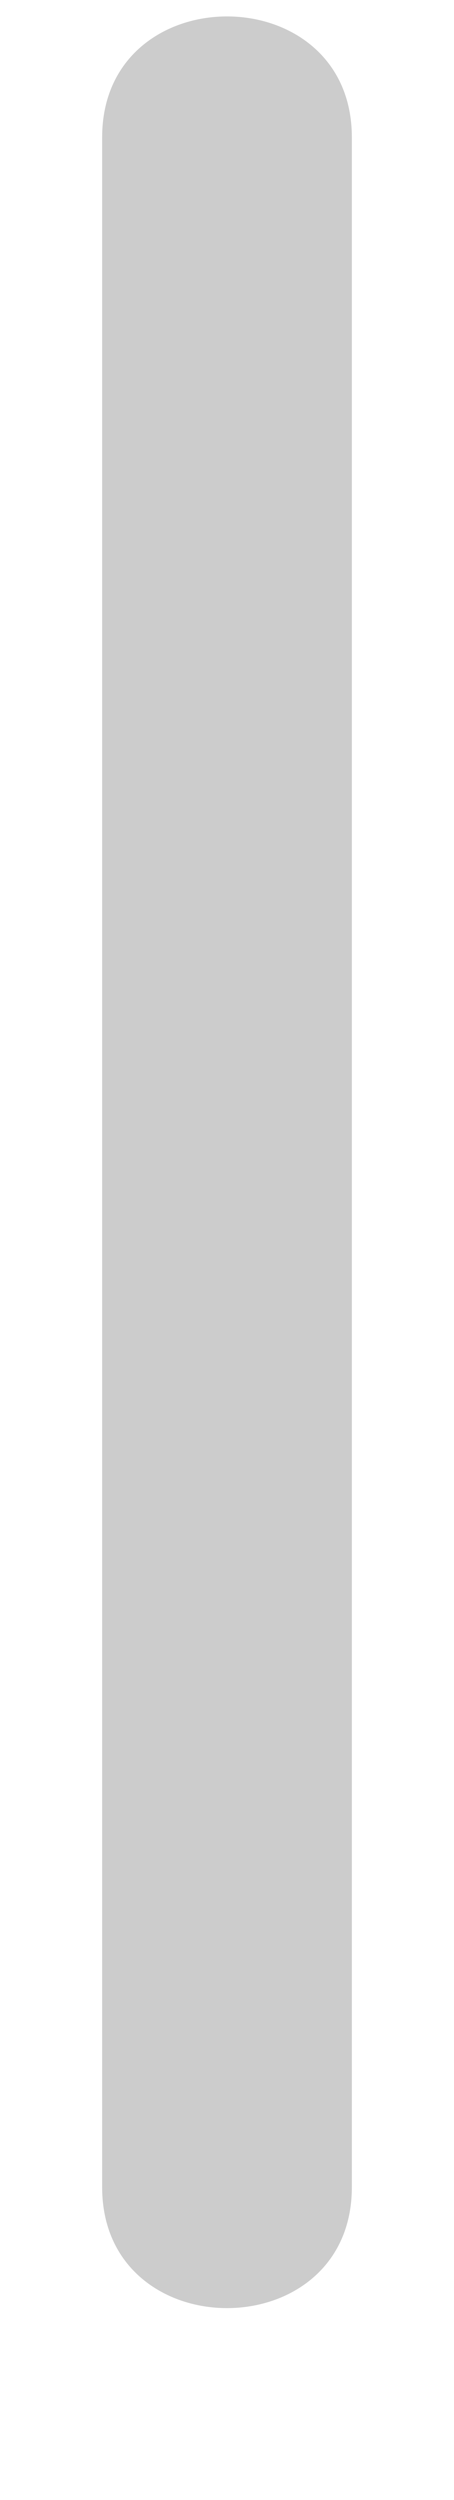 ﻿<?xml version="1.0" encoding="utf-8"?>
<svg version="1.1" xmlns:xlink="http://www.w3.org/1999/xlink" width="2px" height="11px" xmlns="http://www.w3.org/2000/svg">
  <g transform="matrix(1 0 0 1 -21 -312 )">
    <path d="M 1.55 0.604  C 1.55 -0.105  0.45 -0.105  0.45 0.604  L 0.45 9.624  C 0.45 10.333  1.55 10.333  1.55 9.624  L 1.55 0.604  Z " fill-rule="nonzero" fill="#cccccc" stroke="none" transform="matrix(1 0 0 1 21 312 )" />
  </g>
</svg>